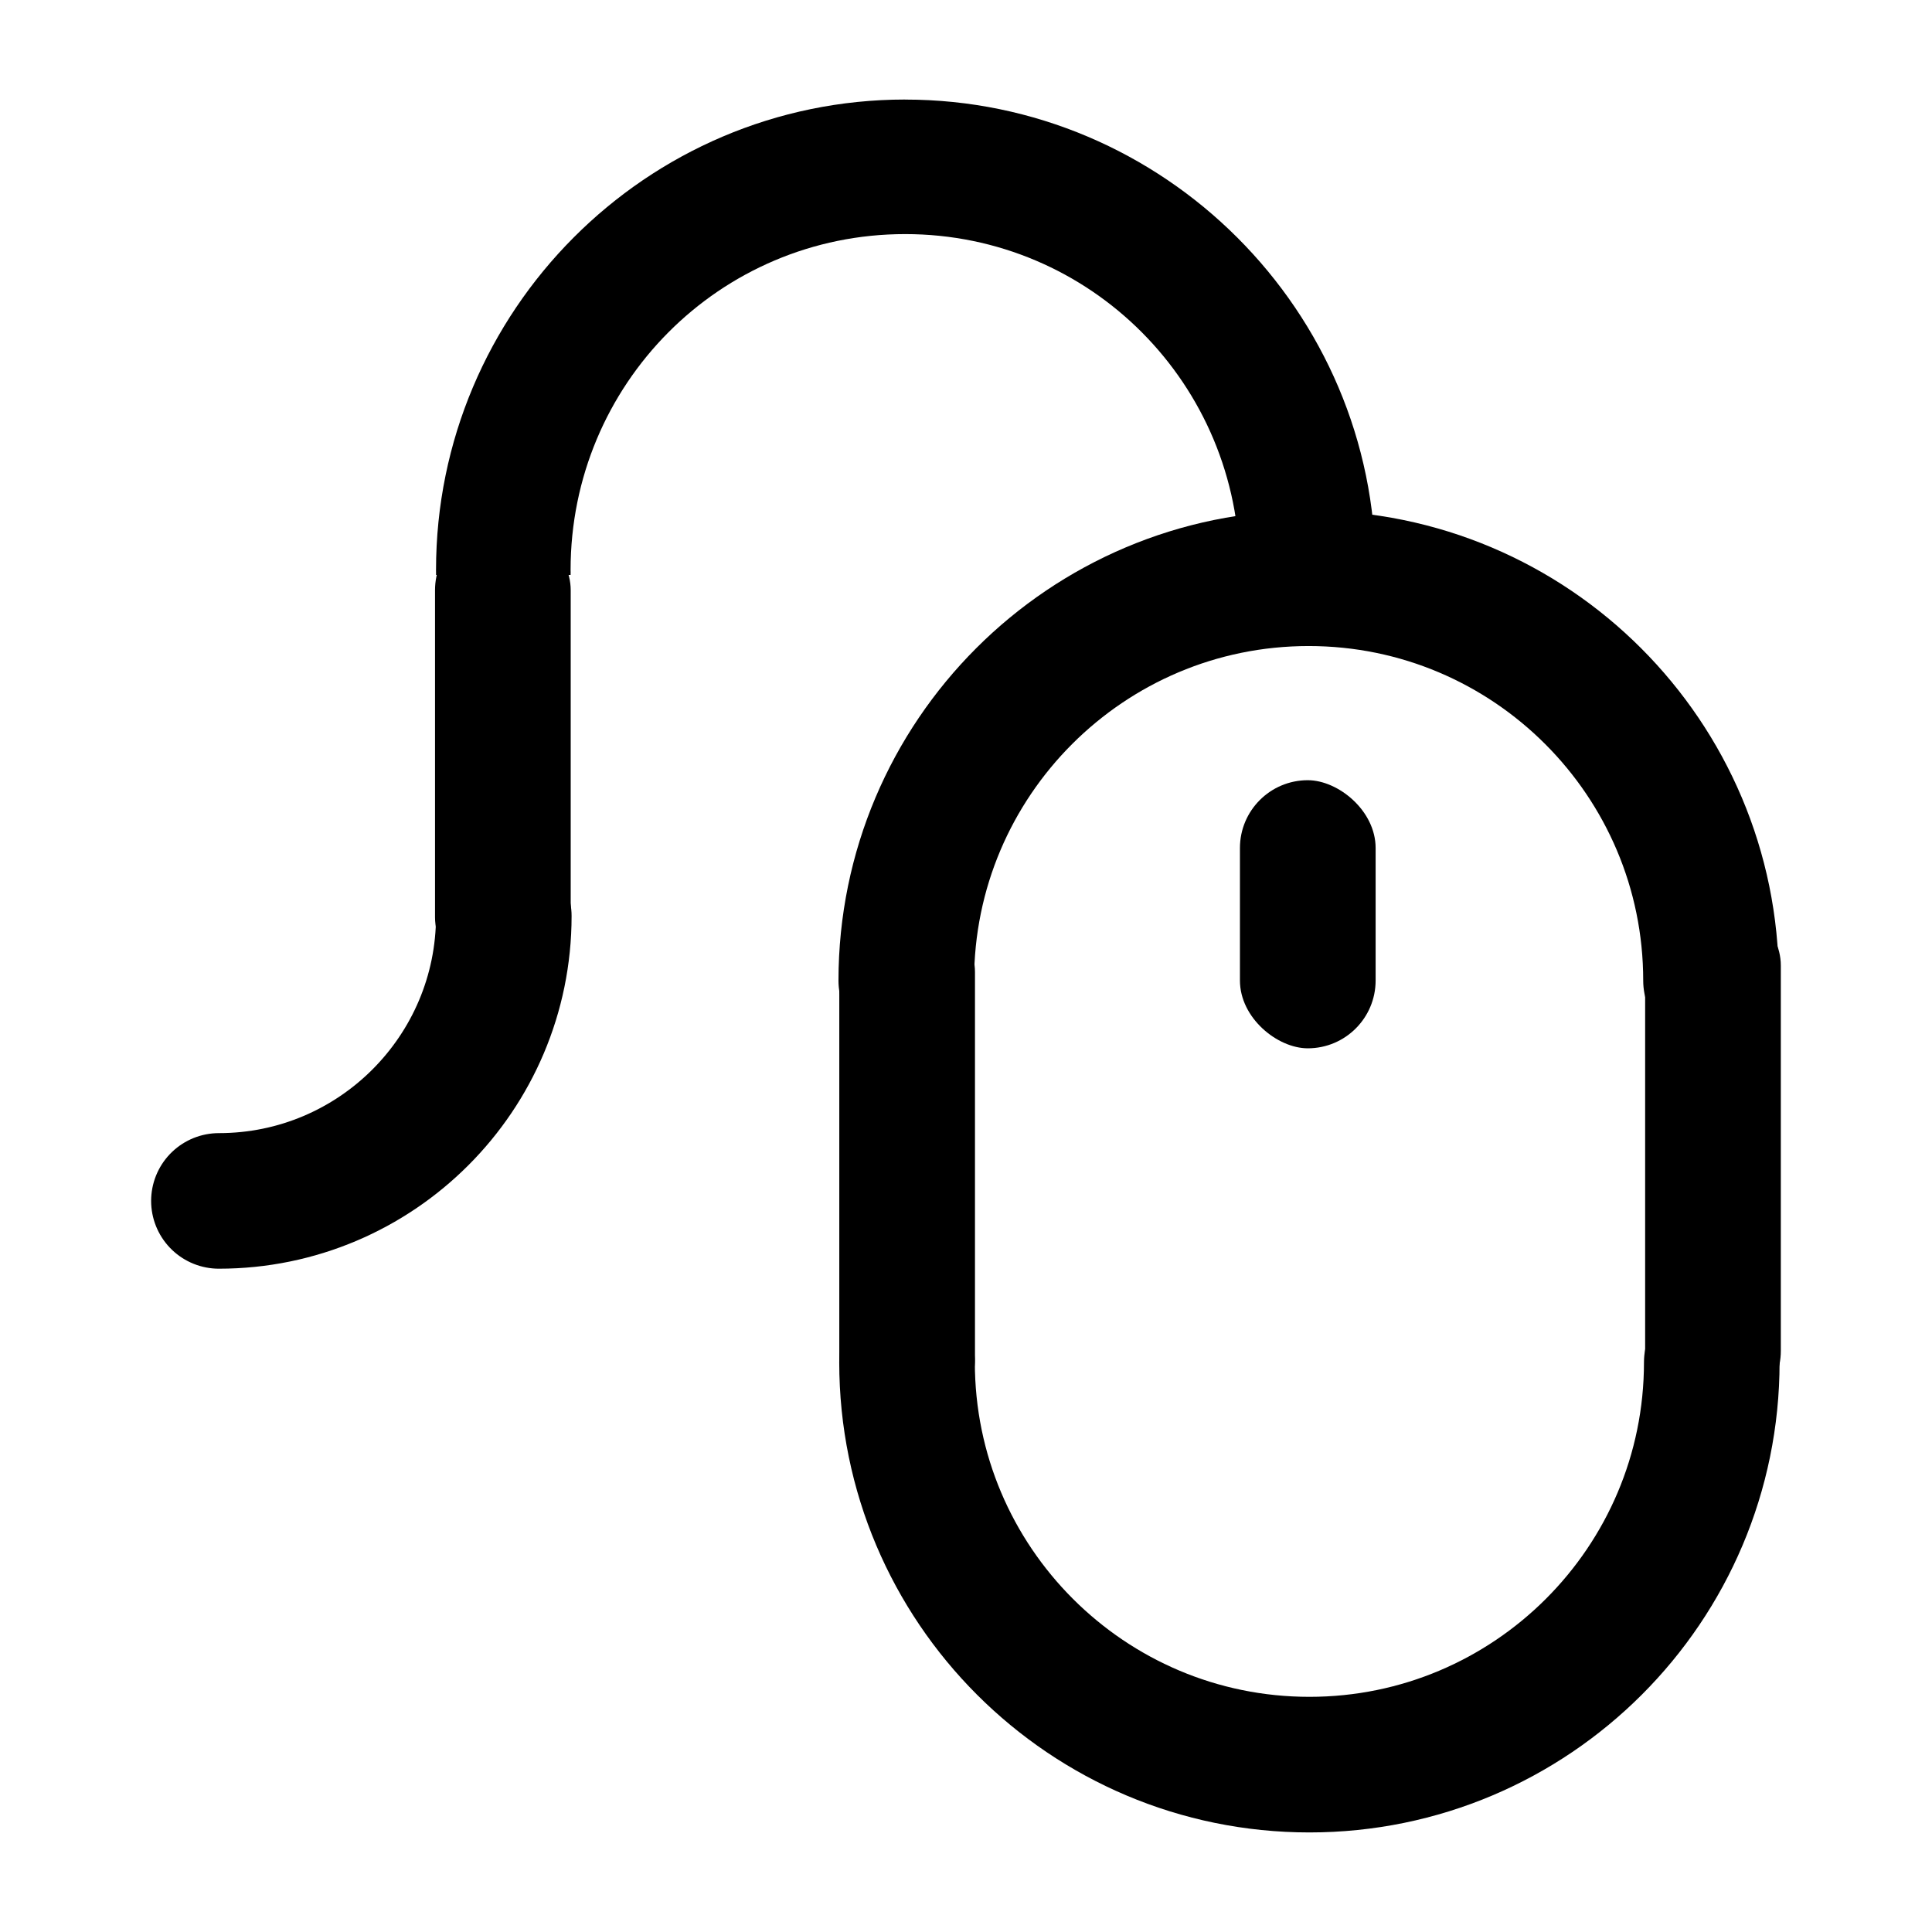 <?xml version="1.0" encoding="UTF-8" standalone="no"?>
<!-- Created with Inkscape (http://www.inkscape.org/) -->
<svg
   xmlns:dc="http://purl.org/dc/elements/1.1/"
   xmlns:cc="http://creativecommons.org/ns#"
   xmlns:rdf="http://www.w3.org/1999/02/22-rdf-syntax-ns#"
   xmlns:svg="http://www.w3.org/2000/svg"
   xmlns="http://www.w3.org/2000/svg"
   xmlns:sodipodi="http://sodipodi.sourceforge.net/DTD/sodipodi-0.dtd"
   xmlns:inkscape="http://www.inkscape.org/namespaces/inkscape"
   width="48"
   height="48"
   id="svg2"
   sodipodi:version="0.32"
   inkscape:version="0.46+devel r20711"
   sodipodi:docname="input-mouse-new.svg"
   inkscape:output_extension="org.inkscape.output.svg.inkscape"
   inkscape:export-filename="/home/hbons/Desktop/Intel/svn/moblin-ui-docs/in progress/draft visual UI/icons/icons.png"
   inkscape:export-xdpi="60.476192"
   inkscape:export-ydpi="60.476192"
   version="1.0">
  <sodipodi:namedview
     id="base"
     pagecolor="#ffffff"
     bordercolor="#dcdcdc"
     borderopacity="1"
     gridtolerance="10000"
     guidetolerance="10"
     objecttolerance="10"
     inkscape:pageopacity="0"
     inkscape:pageshadow="2"
     inkscape:zoom="8"
     inkscape:cx="46.791468"
     inkscape:cy="24.179189"
     inkscape:document-units="px"
     inkscape:current-layer="layer1"
     showgrid="false"
     inkscape:window-width="1278"
     inkscape:window-height="750"
     inkscape:window-x="0"
     inkscape:window-y="0"
     inkscape:snap-intersection-line-segments="false"
     inkscape:snap-bbox="true"
     inkscape:snap-nodes="false"
     inkscape:bbox-paths="true"
     inkscape:showpageshadow="false"
     showguides="false"
     inkscape:guide-bbox="true"
     inkscape:bbox-nodes="true"
     inkscape:snap-global="false">
    <inkscape:grid
       enabled="true"
       visible="true"
       id="grid4079"
       type="xygrid"
       empspacing="5" />
    <sodipodi:guide
       id="guide7317"
       position="566.053,854.147"
       orientation="1,0" />
  </sodipodi:namedview>
  <defs
     id="defs4">
    <inkscape:perspective
       sodipodi:type="inkscape:persp3d"
       inkscape:vp_x="0 : 24 : 1"
       inkscape:vp_y="0 : 1000 : 0"
       inkscape:vp_z="48 : 24 : 1"
       inkscape:persp3d-origin="24 : 16 : 1"
       id="perspective22" />
  </defs>
  <g
     style="display:inline"
     id="layer1"
     inkscape:groupmode="layer"
     inkscape:label="Layer 1">
    <g
       id="g2848"
       transform="translate(-3.1028387e-7,2.407)">
      <rect
         transform="matrix(0,-1,-1,0,0,0)"
         ry="1.685"
         rx="1.685"
         y="-44.244"
         x="-32.84"
         height="3.371"
         width="12.944"
         id="rect6393"
         style="fill:#000000;fill-opacity:1;stroke:none" />
      <rect
         transform="matrix(0,-1,-1,0,0,0)"
         ry="1.685"
         rx="1.685"
         y="-24.223"
         x="-33.039"
         height="3.371"
         width="12.98"
         id="rect5554"
         style="fill:#000000;fill-opacity:1;stroke:none" />
      <path
         sodipodi:open="true"
         sodipodi:end="7.8539816"
         sodipodi:start="4.712389"
         sodipodi:type="arc"
         style="fill:none;stroke:#000000;stroke-width:7.745;stroke-linecap:round;stroke-miterlimit:4;stroke-opacity:1;stroke-dasharray:none;stroke-dashoffset:0;display:inline"
         id="path6641"
         sodipodi:cx="-25.809397"
         sodipodi:cy="179.43886"
         sodipodi:rx="22.98097"
         sodipodi:ry="22.98097"
         d="m -25.809,156.458 c 12.685,0 22.981,10.295 22.981,22.981 -2e-7,12.685 -10.295,22.981 -22.981,22.981"
         transform="matrix(0,0.435,0.435,0,-45.524,42.665)" />
      <path
         sodipodi:open="true"
         sodipodi:end="4.712389"
         sodipodi:start="3.1415927"
         sodipodi:type="arc"
         style="fill:none;stroke:#000000;stroke-width:10.936;stroke-linecap:round;stroke-miterlimit:4;stroke-opacity:1;stroke-dasharray:none;stroke-dashoffset:0;display:inline"
         id="path5582"
         sodipodi:cx="-25.809397"
         sodipodi:cy="179.43886"
         sodipodi:rx="22.98097"
         sodipodi:ry="22.98097"
         d="m -48.79,179.439 c 0,-12.685 10.295,-22.981 22.981,-22.981"
         transform="matrix(0,-0.308,-0.308,0,60.706,12.402)" />
      <path
         sodipodi:nodetypes="ccsscsscccc"
         id="path2854"
         d="m 22.487,0.067 c 6.433,-1e-7 11.688,5.255 11.688,11.687 0.002,0.052 0.002,0.104 0,0.156 -0.041,0.884 -0.882,1.65 -1.766,1.609 -0.884,-0.041 -1.65,-0.882 -1.609,-1.766 0,-4.609 -3.704,-8.344 -8.312,-8.344 -4.609,10e-8 -8.312,3.735 -8.312,8.344 0.002,0.042 0.002,0.083 0,0.125 l -3.342,0 c 0,0 -0.001,-0.125 -0.001,-0.125 0,-6.433 5.224,-11.687 11.656,-11.687 z"
         style="font-size:medium;font-style:normal;font-variant:normal;font-weight:normal;font-stretch:normal;text-indent:0;text-align:start;text-decoration:none;line-height:normal;letter-spacing:normal;word-spacing:normal;text-transform:none;direction:ltr;block-progression:tb;writing-mode:lr-tb;text-anchor:start;color:#000000;fill:#000000;fill-opacity:1;stroke:none;stroke-width:7.745;marker:none;visibility:visible;display:inline;overflow:visible;enable-background:accumulate;font-family:Bitstream Vera Sans;-inkscape-font-specification:Bitstream Vera Sans" />
      <rect
         style="fill:#000000;fill-opacity:1;stroke:none"
         id="rect2856"
         width="6.661"
         height="3.371"
         x="-23.638"
         y="-34.177"
         rx="1.685"
         ry="1.685"
         transform="matrix(0,-1,-1,0,0,0)" />
      <rect
         style="fill:#000000;fill-opacity:1;stroke:none"
         id="rect3659"
         width="11.493"
         height="3.371"
         x="-22.066"
         y="-14.179"
         rx="1.685"
         ry="1.685"
         transform="matrix(0,-1,-1,0,0,0)" />
      <path
         transform="matrix(0,-0.435,0.435,0,-45.543,10.729)"
         d="m -25.809,156.458 c 12.685,0 22.981,10.295 22.981,22.981 -2e-7,12.685 -10.295,22.981 -22.981,22.981"
         sodipodi:ry="22.98097"
         sodipodi:rx="22.98097"
         sodipodi:cy="179.43886"
         sodipodi:cx="-25.809397"
         id="path2861"
         style="fill:none;stroke:#000000;stroke-width:7.745;stroke-linecap:round;stroke-miterlimit:4;stroke-opacity:1;stroke-dasharray:none;stroke-dashoffset:0;display:inline"
         sodipodi:type="arc"
         sodipodi:start="4.712389"
         sodipodi:end="7.8539816"
         sodipodi:open="true" />
    </g>
  </g>
</svg>

